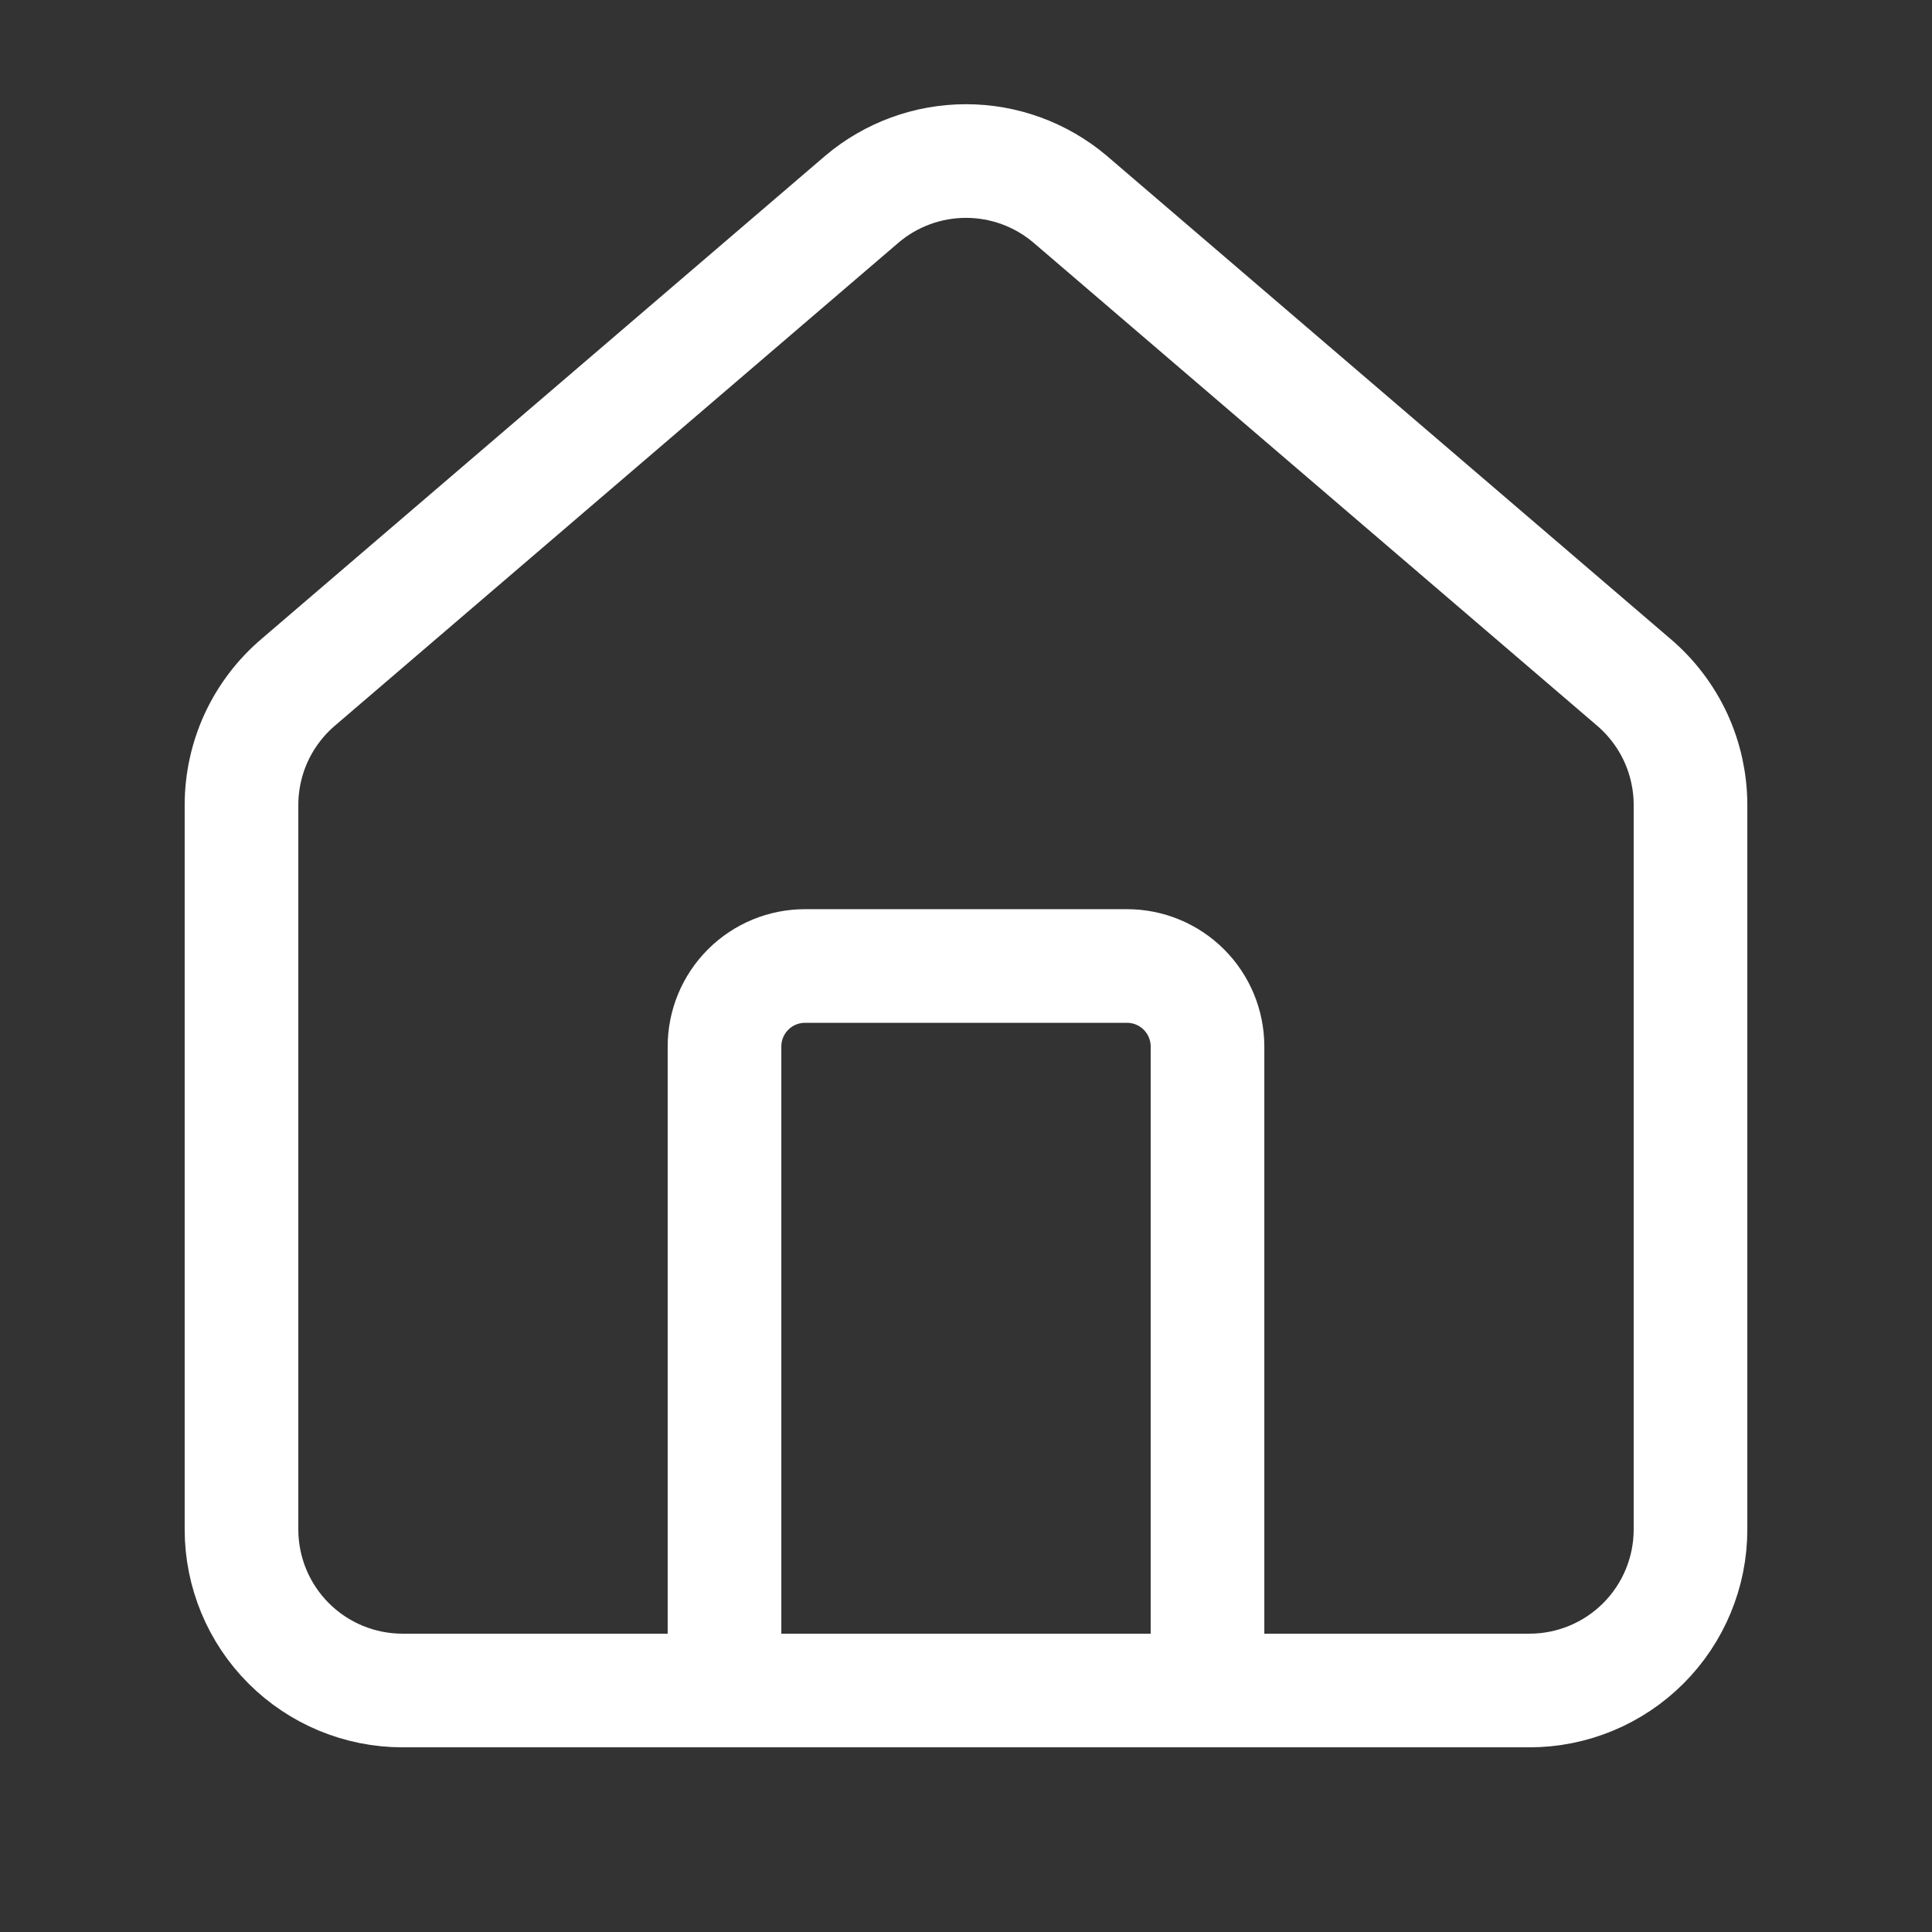 <svg width="34" height="34" viewBox="0 0 34 34" fill="none" xmlns="http://www.w3.org/2000/svg">
<rect x="0" y="0" width="34" height="34" fill="#333333" stroke="none"/>
<path d="M21.25 29.75V18.417C21.25 18.041 21.101 17.681 20.835 17.415C20.569 17.149 20.209 17 19.833 17H14.167C13.791 17 13.431 17.149 13.165 17.415C12.899 17.681 12.75 18.041 12.75 18.417V29.75" stroke="white" stroke-width="2" stroke-linecap="round" stroke-linejoin="round"/>
<path d="M4.25 14.167C4.25 13.755 4.34 13.347 4.513 12.973C4.687 12.6 4.94 12.268 5.254 12.002L15.171 3.503C15.682 3.071 16.33 2.834 17 2.834C17.67 2.834 18.317 3.071 18.829 3.503L28.746 12.002C29.06 12.268 29.313 12.6 29.487 12.973C29.66 13.347 29.75 13.755 29.75 14.167V26.917C29.75 27.668 29.451 28.389 28.92 28.92C28.389 29.451 27.668 29.75 26.917 29.75H7.083C6.332 29.75 5.611 29.451 5.08 28.92C4.549 28.389 4.25 27.668 4.25 26.917V14.167Z" stroke="white" stroke-width="2" stroke-linecap="round" stroke-linejoin="round"/>
</svg>
